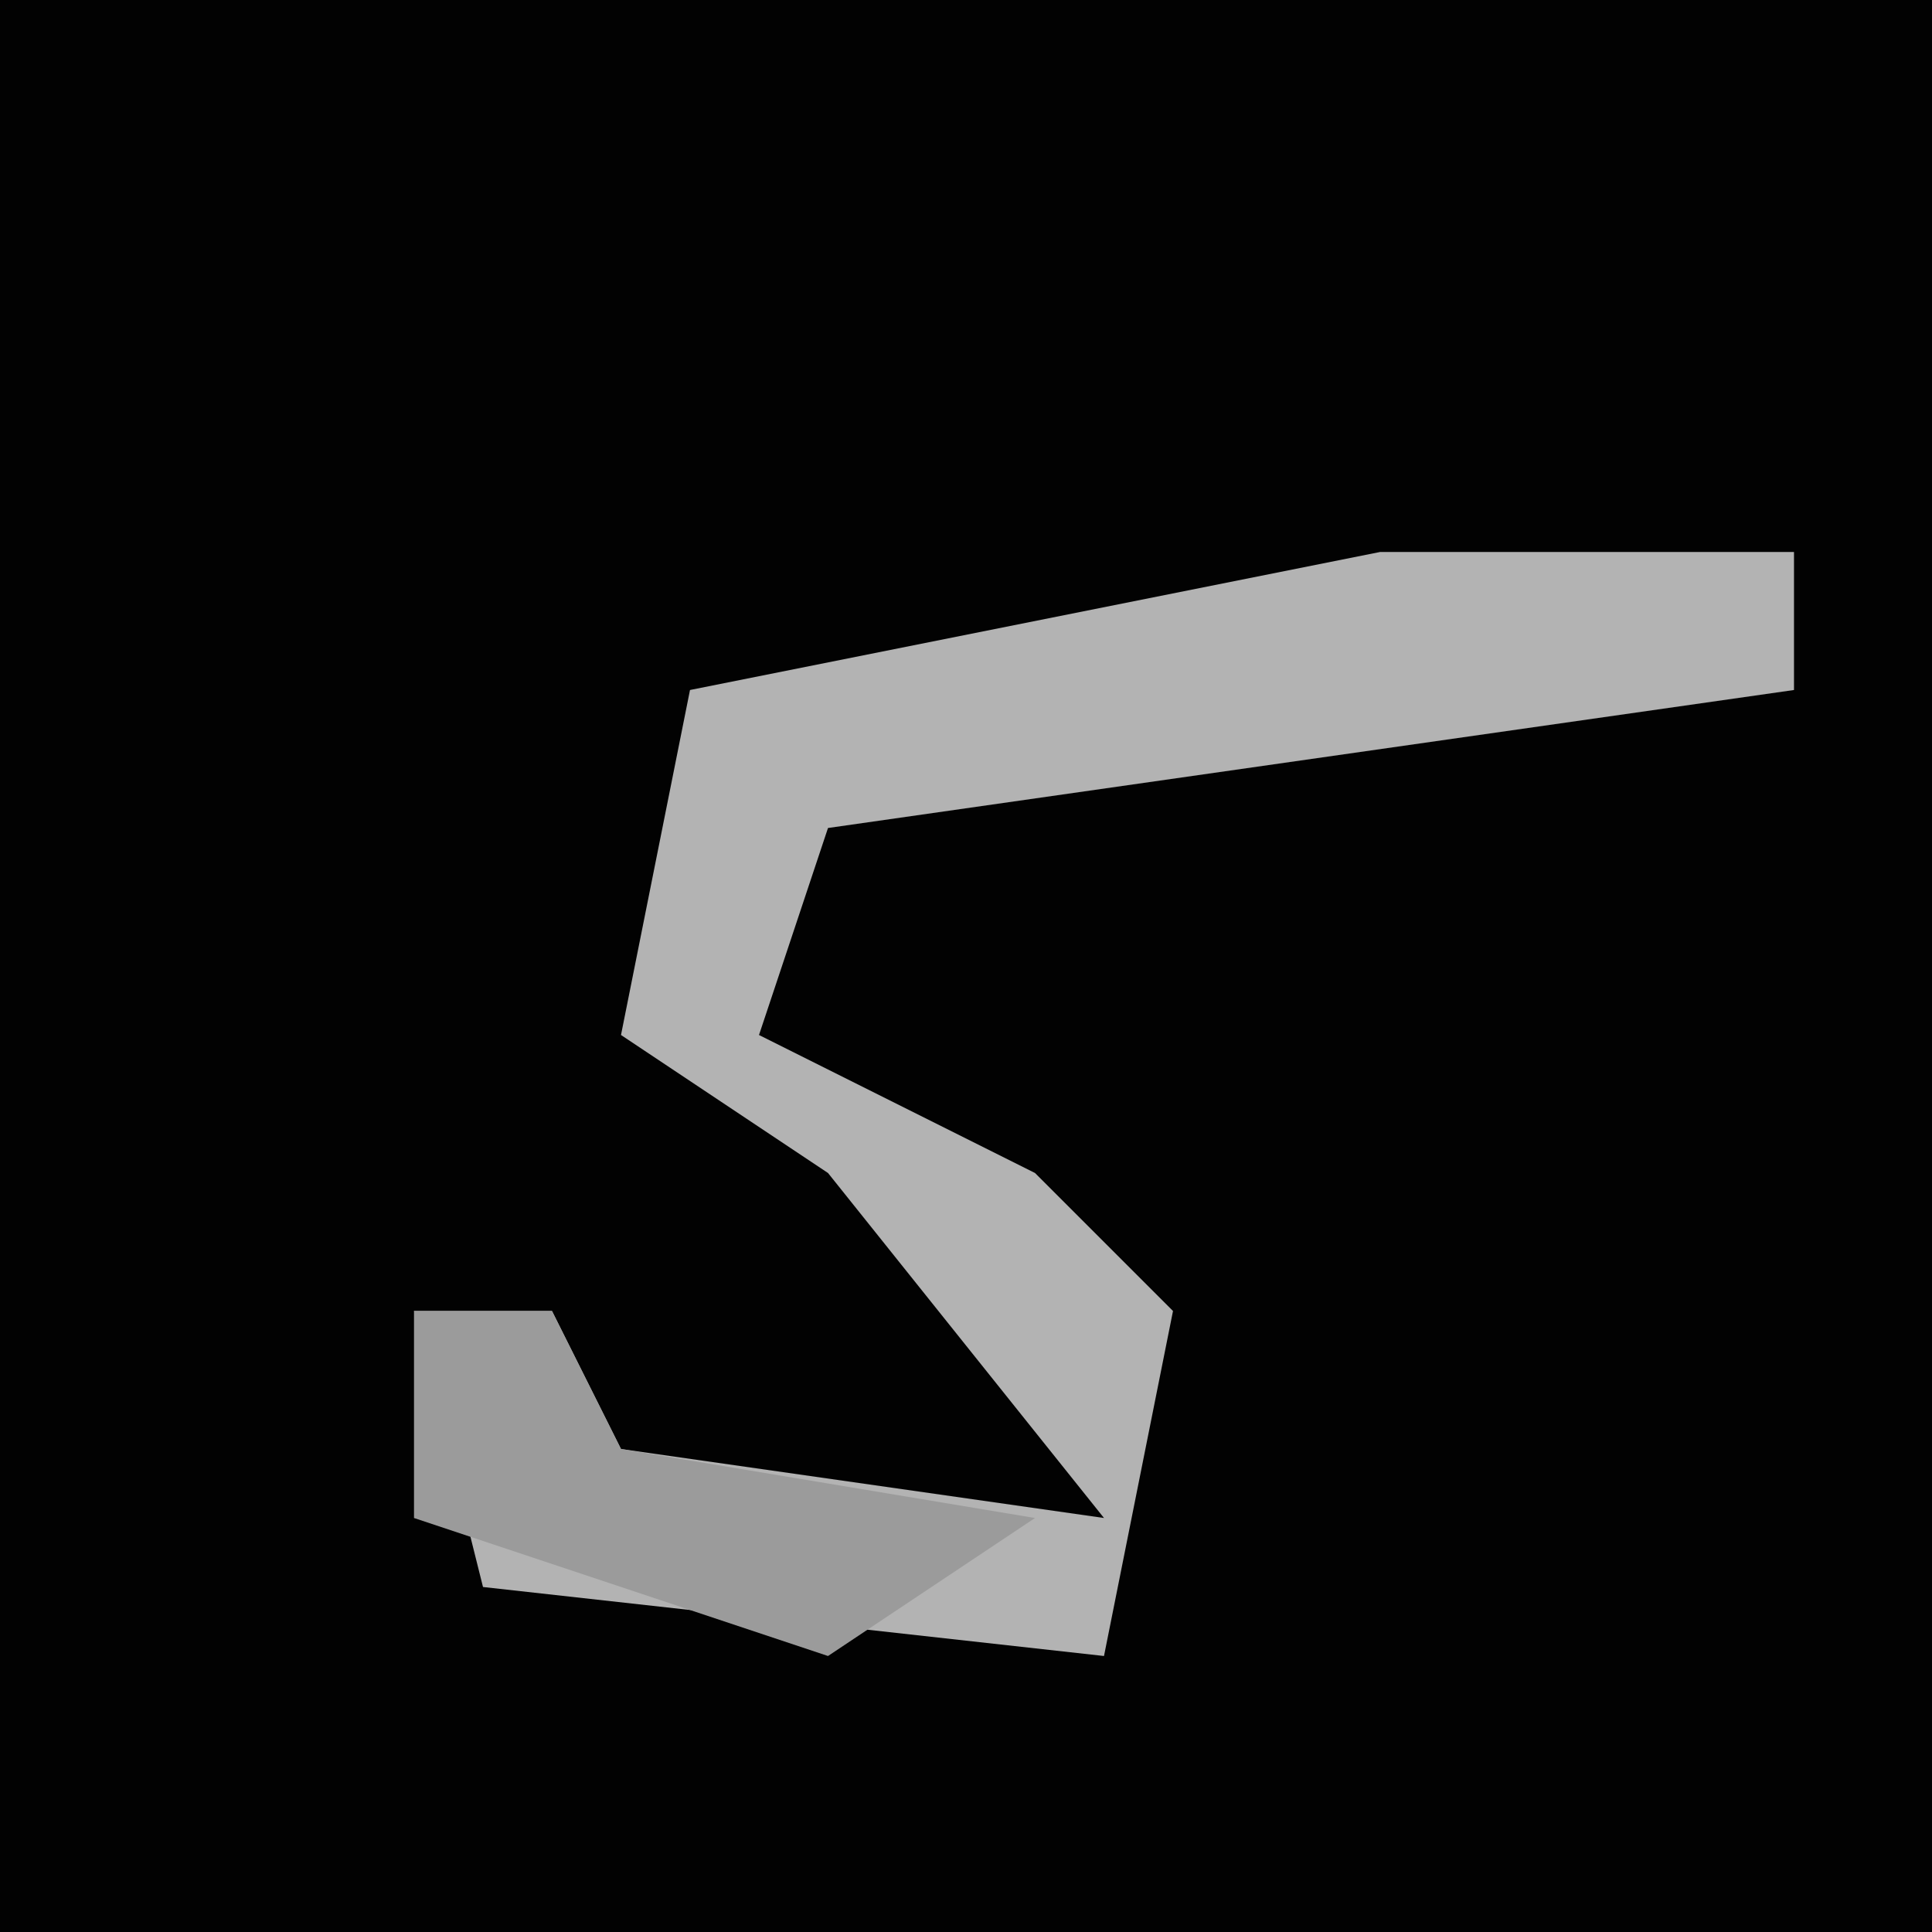 <?xml version="1.0" encoding="UTF-8"?>
<svg version="1.1" xmlns="http://www.w3.org/2000/svg" width="28" height="28">
<path d="M0,0 L28,0 L28,28 L0,28 Z " fill="#020202" transform="translate(0,0)"/>
<path d="M0,0 L6,0 L6,2 L-8,4 L-9,7 L-5,9 L-3,11 L-4,16 L-13,15 L-14,11 L-12,11 L-11,13 L-4,14 L-8,9 L-11,7 L-10,2 Z " fill="#B3B3B3" transform="translate(20,8)"/>
<path d="M0,0 L2,0 L3,2 L9,3 L6,5 L0,3 Z " fill="#9B9B9B" transform="translate(6,19)"/>
</svg>
